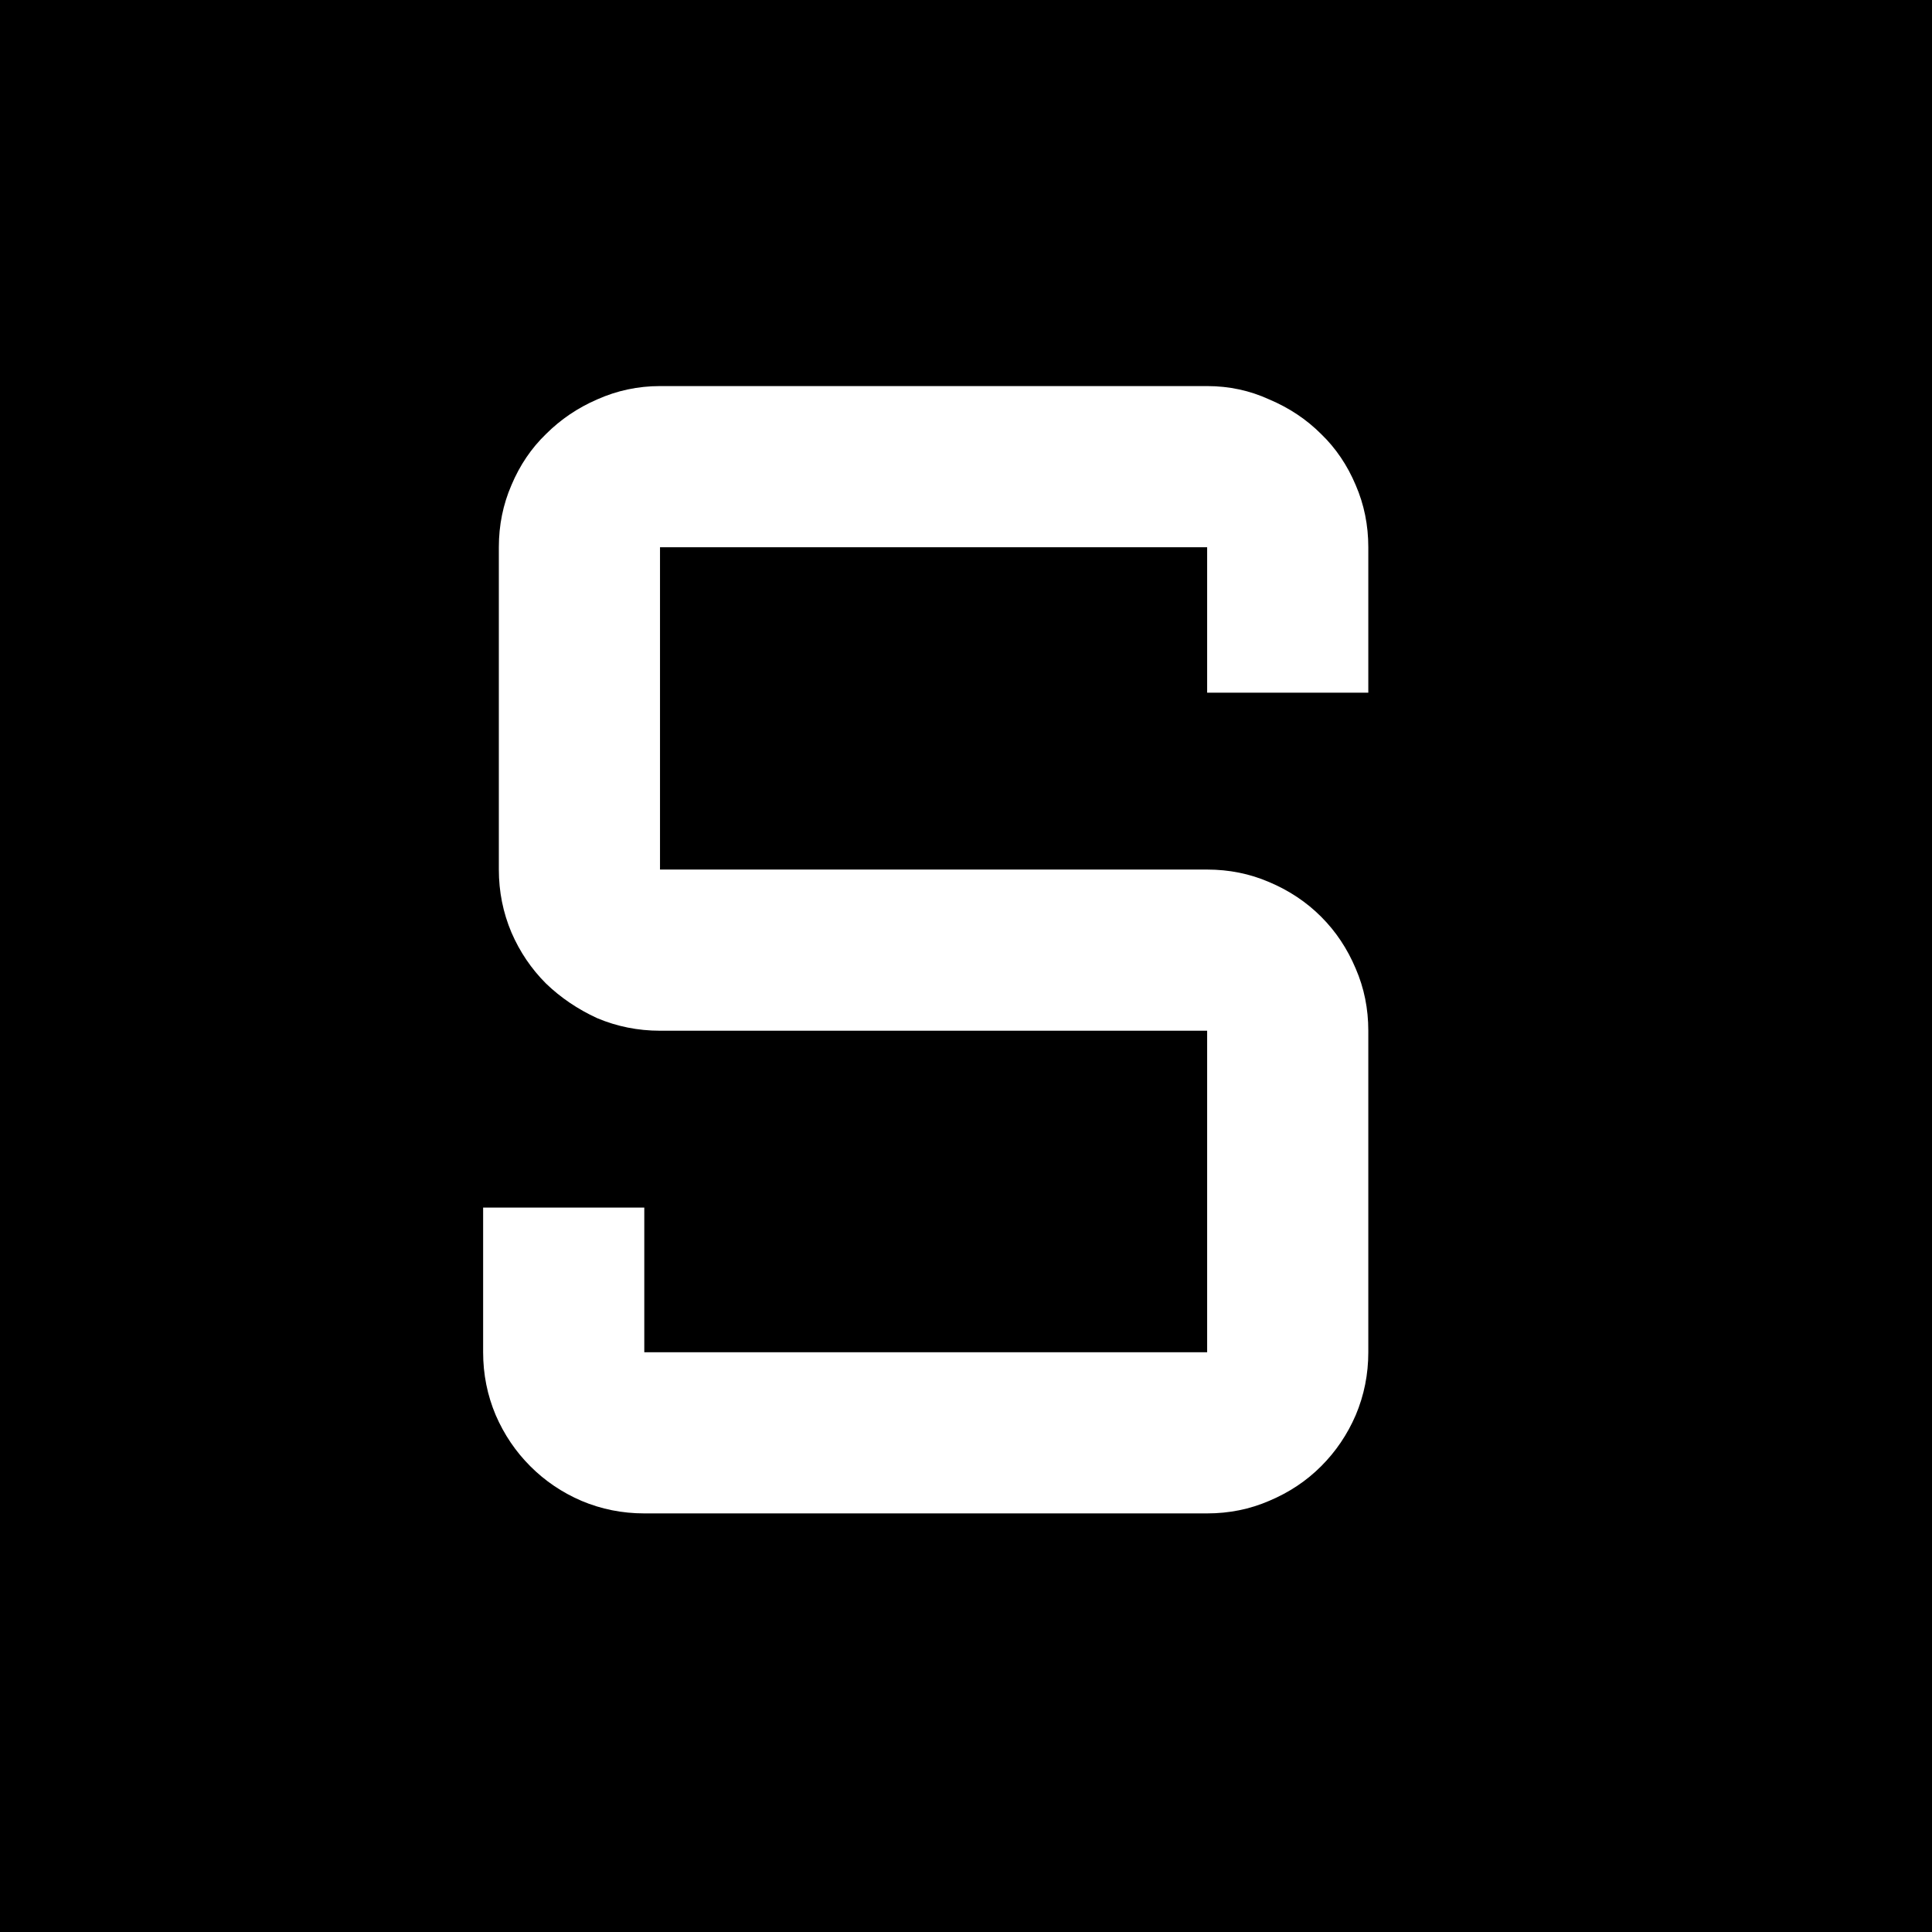 <svg width="60" height="60" viewBox="0 0 60 60" fill="none" xmlns="http://www.w3.org/2000/svg">
<rect width="60" height="60" fill="black"/>
<path d="M20.497 32.01C19.814 32.01 19.162 31.88 18.544 31.619C17.942 31.342 17.413 30.984 16.957 30.545C16.501 30.089 16.143 29.56 15.883 28.958C15.622 28.34 15.492 27.689 15.492 27.005V16.995C15.492 16.311 15.622 15.669 15.883 15.066C16.143 14.448 16.501 13.919 16.957 13.479C17.413 13.024 17.942 12.666 18.544 12.405C19.162 12.129 19.814 11.99 20.497 11.99H37.489C38.173 11.99 38.816 12.129 39.418 12.405C40.036 12.666 40.574 13.024 41.029 13.479C41.485 13.919 41.843 14.448 42.103 15.066C42.364 15.669 42.494 16.311 42.494 16.995V21.512H37.489V16.995H20.497V27.005H37.489C38.173 27.005 38.816 27.135 39.418 27.395C40.036 27.656 40.574 28.014 41.029 28.47C41.485 28.925 41.843 29.463 42.103 30.081C42.364 30.683 42.494 31.326 42.494 32.01V41.995C42.494 42.679 42.364 43.33 42.103 43.948C41.843 44.55 41.485 45.079 41.029 45.535C40.574 45.991 40.036 46.349 39.418 46.609C38.816 46.87 38.173 47 37.489 47H20.009C19.325 47 18.674 46.87 18.056 46.609C17.453 46.349 16.924 45.991 16.469 45.535C16.013 45.079 15.655 44.55 15.395 43.948C15.134 43.33 15.004 42.679 15.004 41.995V37.503H20.009V41.995H37.489V32.01H20.497Z" fill="white"/>
</svg>
